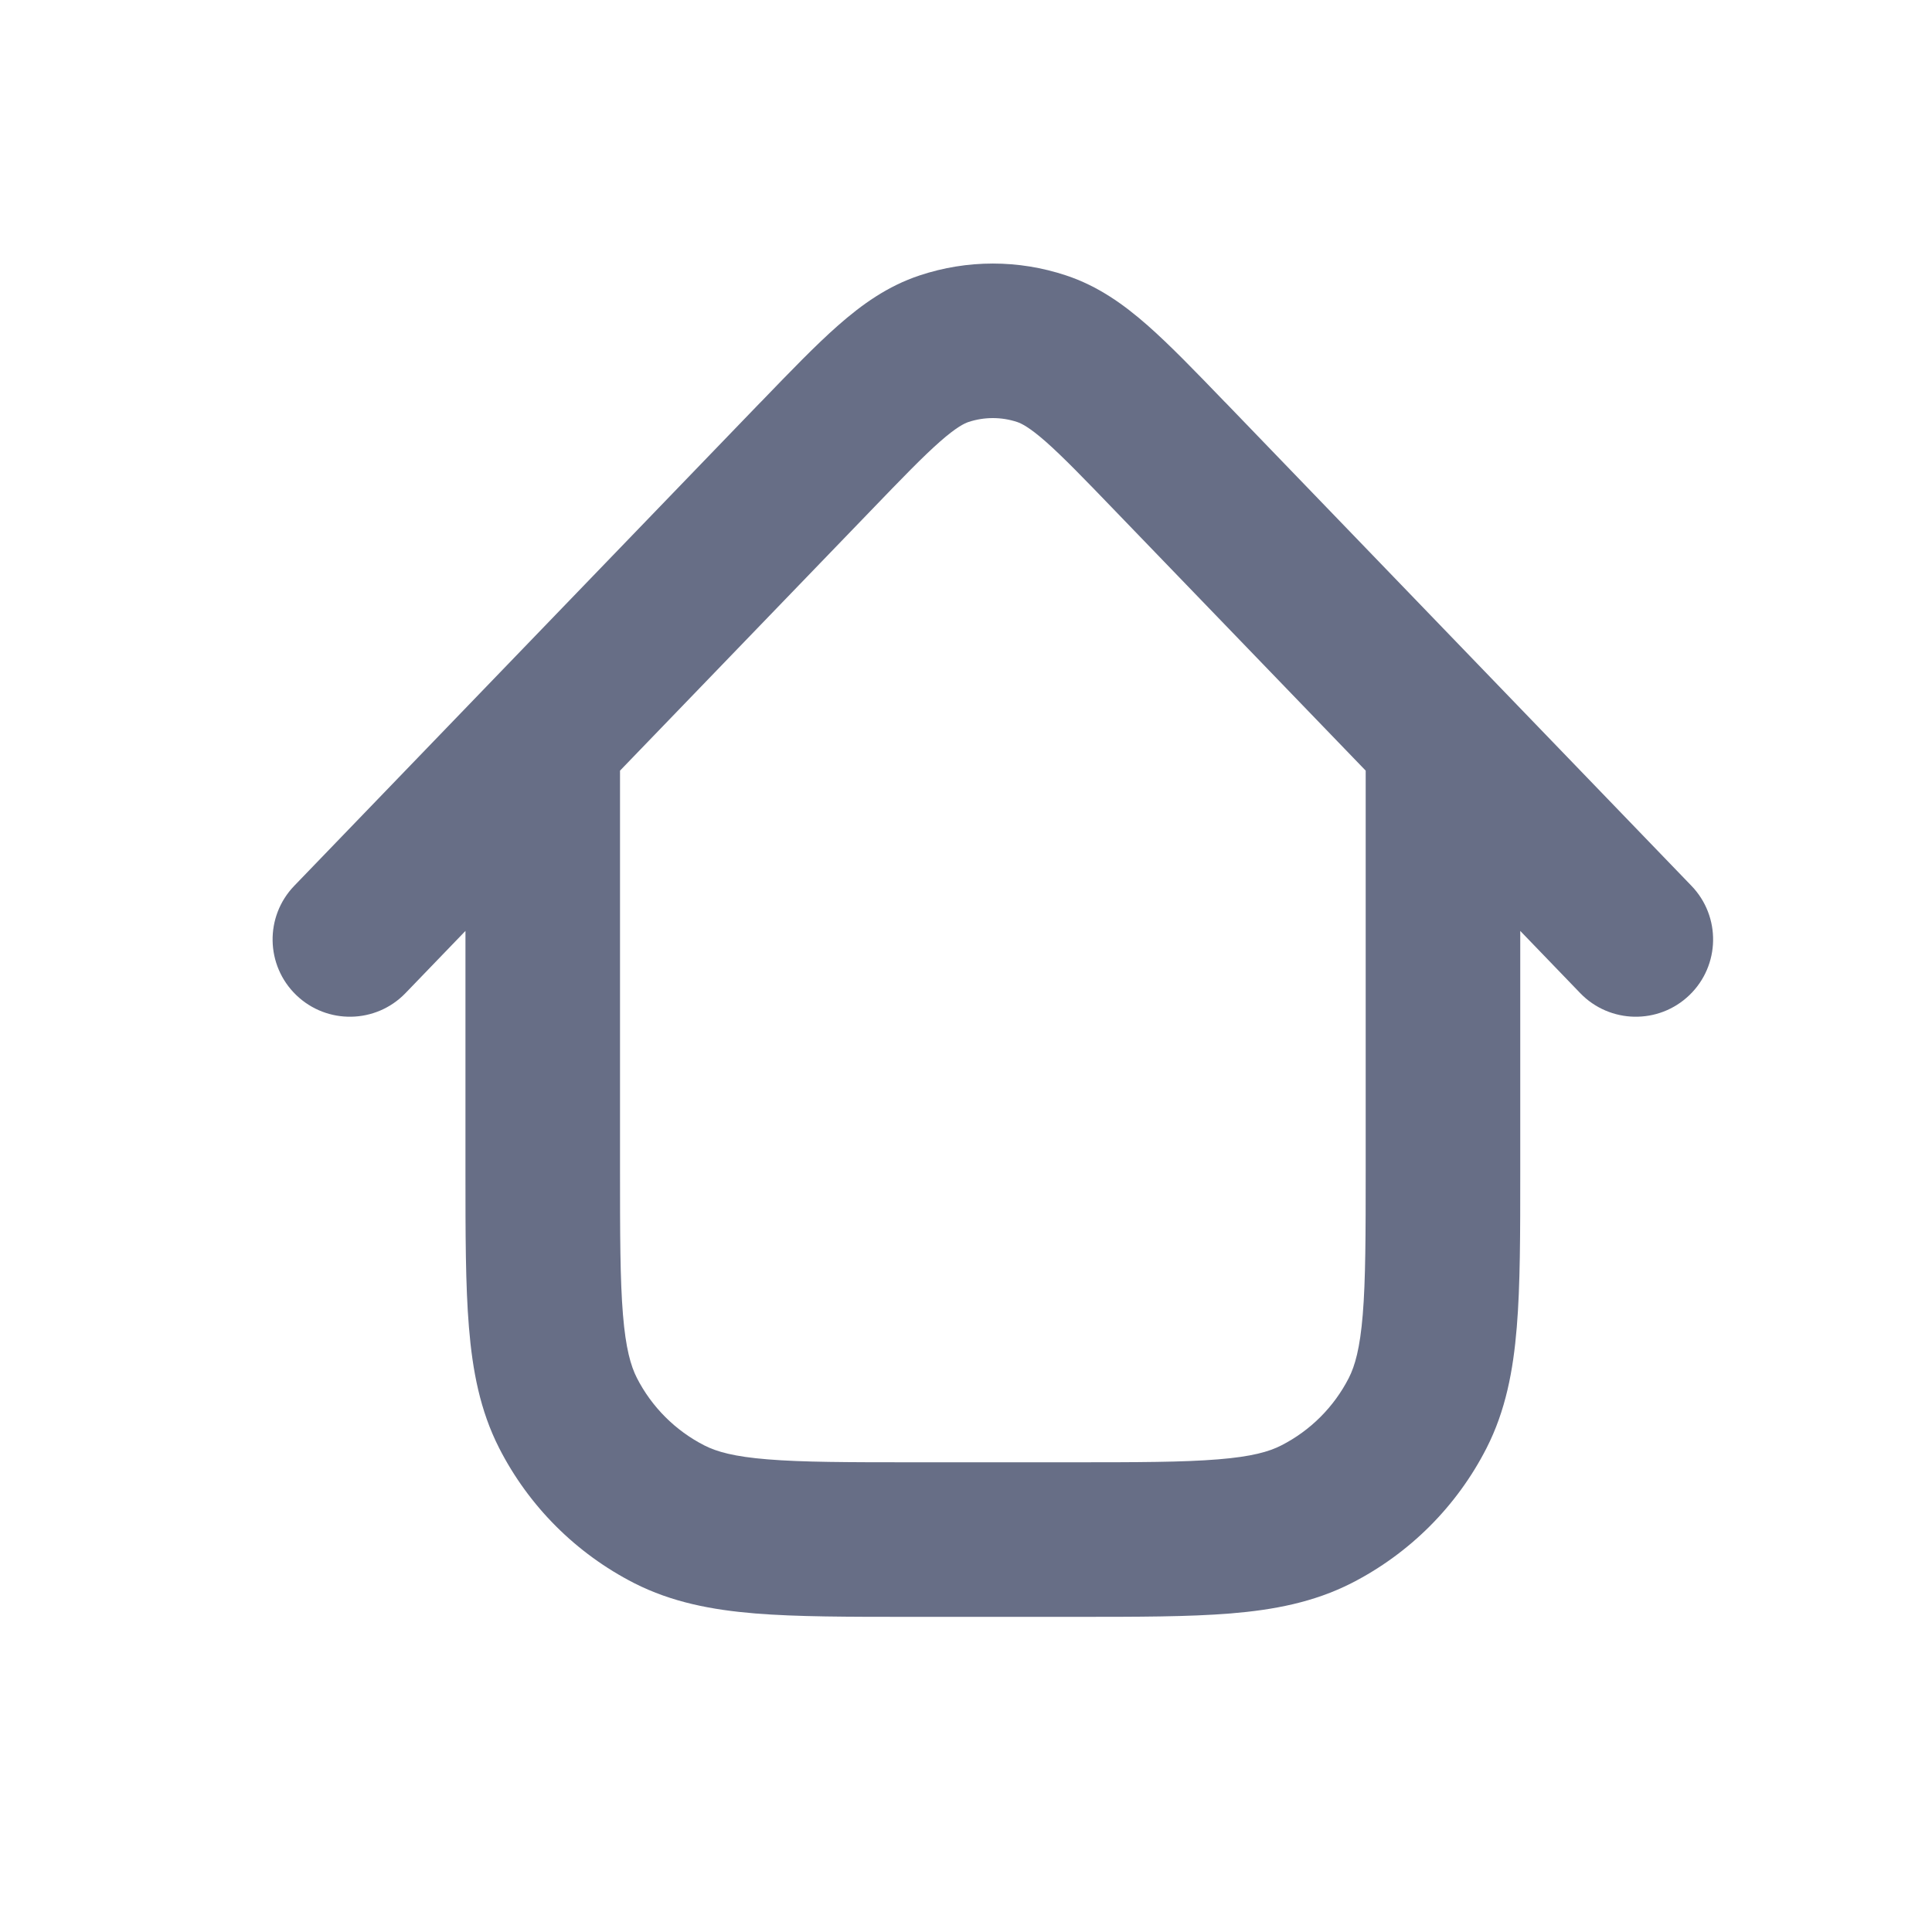 <svg width="25" height="25" viewBox="0 0 25 25" fill="none" xmlns="http://www.w3.org/2000/svg">
<path fill-rule="evenodd" clip-rule="evenodd" d="M12.531 5.461C12.737 5.393 12.958 5.393 13.163 5.461C13.216 5.479 13.316 5.526 13.529 5.712C13.749 5.906 14.018 6.183 14.431 6.612L17.672 9.972V15.122C17.672 15.979 17.671 16.561 17.634 17.011C17.598 17.449 17.533 17.674 17.454 17.83C17.262 18.206 16.956 18.512 16.579 18.704C16.423 18.784 16.199 18.849 15.761 18.884C15.31 18.921 14.728 18.922 13.872 18.922H11.823C10.967 18.922 10.385 18.921 9.934 18.884C9.496 18.849 9.272 18.784 9.115 18.704C8.739 18.512 8.433 18.206 8.241 17.83C8.162 17.674 8.097 17.449 8.061 17.011C8.024 16.561 8.023 15.979 8.023 15.122V9.972L11.264 6.612C11.677 6.183 11.945 5.906 12.166 5.712C12.378 5.526 12.479 5.479 12.531 5.461ZM6.023 12.046L5.247 12.851C4.864 13.248 4.231 13.26 3.833 12.876C3.436 12.493 3.424 11.86 3.808 11.462L9.824 5.223L9.852 5.195C10.23 4.803 10.556 4.465 10.846 4.21C11.152 3.941 11.486 3.701 11.9 3.564C12.515 3.359 13.18 3.359 13.795 3.564C14.209 3.701 14.543 3.941 14.849 4.21C15.139 4.465 15.465 4.803 15.843 5.195L15.843 5.195L15.871 5.223L21.887 11.462C22.271 11.86 22.259 12.493 21.862 12.876C21.464 13.26 20.831 13.248 20.448 12.851L19.672 12.046V15.122V15.163C19.672 15.968 19.672 16.633 19.627 17.174C19.581 17.736 19.483 18.253 19.236 18.738C18.852 19.491 18.24 20.102 17.488 20.486C17.002 20.733 16.485 20.832 15.923 20.878C15.382 20.922 14.718 20.922 13.913 20.922H13.913H13.872H11.823H11.782H11.782C10.977 20.922 10.313 20.922 9.772 20.878C9.21 20.832 8.693 20.733 8.207 20.486C7.455 20.102 6.843 19.491 6.459 18.738C6.212 18.253 6.114 17.736 6.068 17.174C6.023 16.633 6.023 15.968 6.023 15.163L6.023 15.122V12.046Z" fill="#676E86"/>
</svg>
